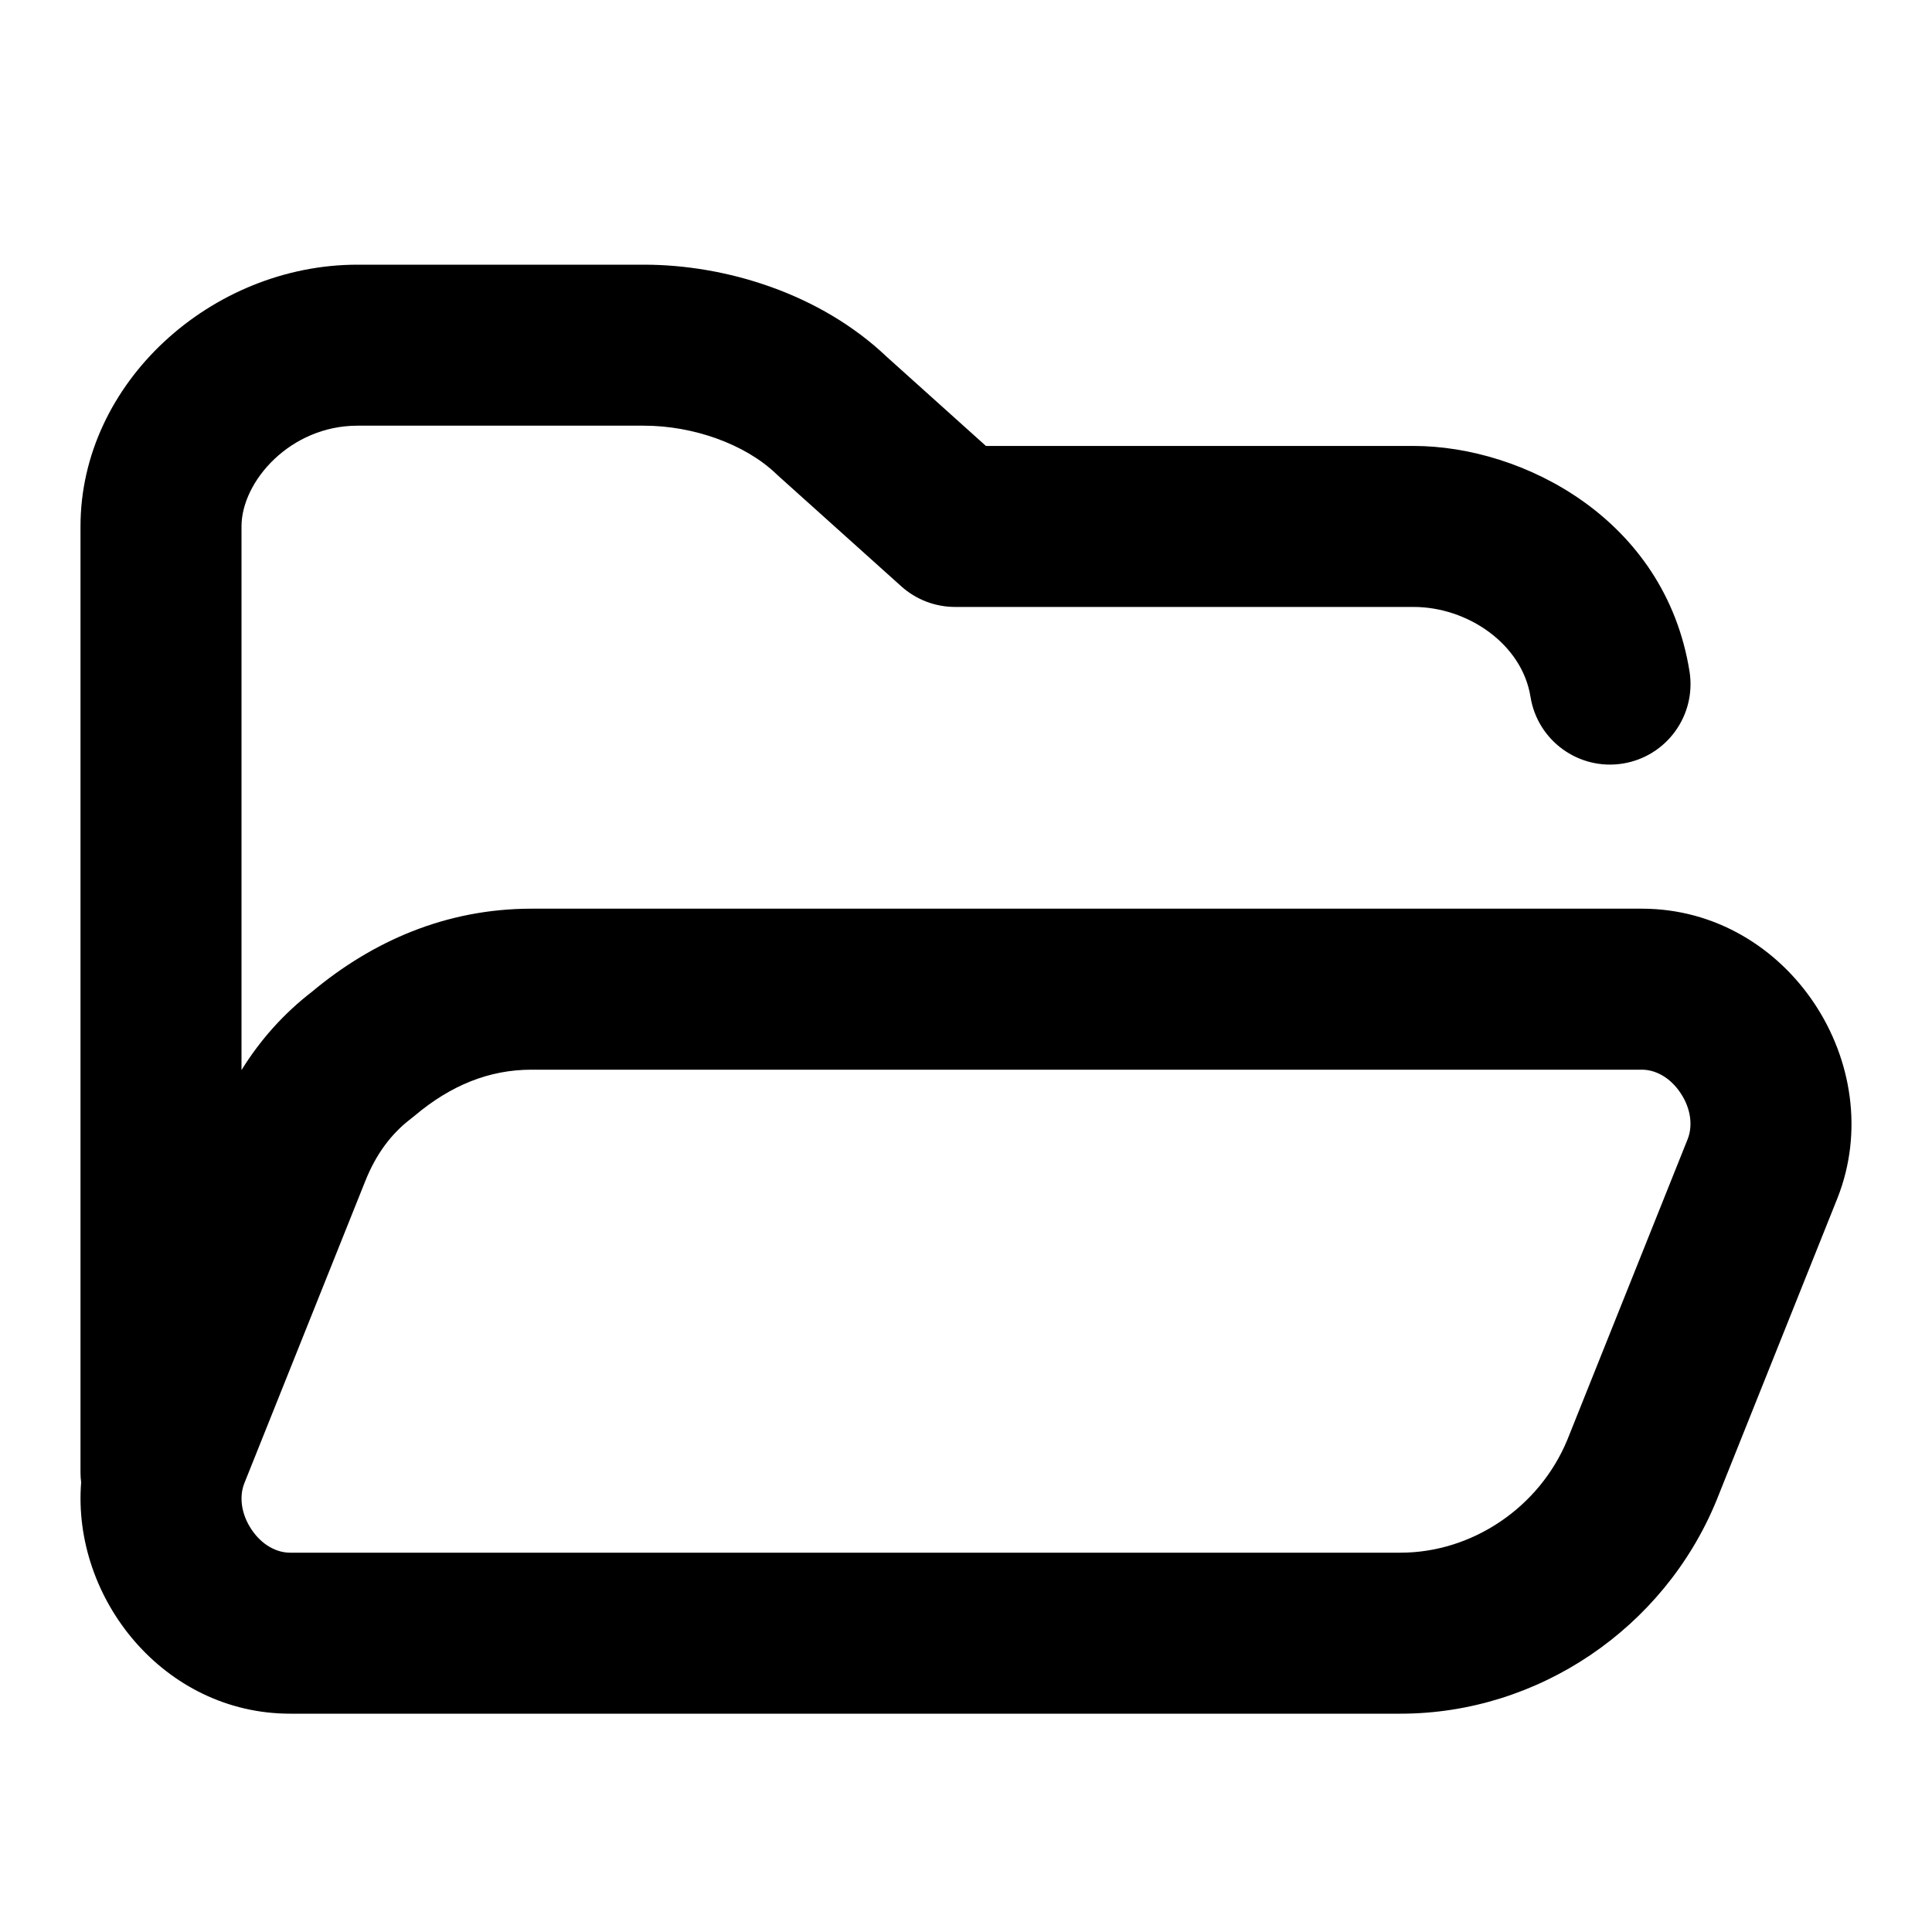 <svg width="39" height="39" viewBox="0 0 39 39" fill="none" xmlns="http://www.w3.org/2000/svg">
<path fill-rule="evenodd" clip-rule="evenodd" d="M4.875 10.627C4.875 9.716 5.861 8.593 7.216 8.593H13C13.992 8.593 15.044 8.964 15.674 9.571C15.687 9.584 15.701 9.596 15.715 9.609L18.194 11.836C18.492 12.104 18.879 12.252 19.28 12.252H28.534C29.629 12.252 30.725 13.002 30.895 14.066C31.037 14.952 31.87 15.555 32.756 15.414C33.643 15.272 34.246 14.439 34.105 13.553C33.614 10.48 30.744 9.002 28.534 9.002H19.902L17.906 7.208C16.554 5.92 14.644 5.343 13 5.343H7.216C4.275 5.343 1.625 7.72 1.625 10.627V29.718C1.625 29.788 1.629 29.856 1.638 29.924C1.454 32.274 3.315 34.593 5.856 34.593H28.271C31.051 34.593 33.588 32.87 34.647 30.295L37.089 24.192L37.092 24.185C38.15 21.504 36.11 18.343 33.144 18.343H10.729C8.998 18.343 7.512 19.005 6.301 20.017C5.726 20.46 5.252 20.993 4.875 21.601V10.627ZM8.366 22.526C9.099 21.907 9.876 21.593 10.729 21.593H33.144C33.41 21.593 33.709 21.741 33.924 22.064C34.141 22.388 34.169 22.735 34.07 22.989L34.069 22.992L31.638 29.066C31.071 30.436 29.712 31.343 28.271 31.343H5.856C5.59 31.343 5.291 31.195 5.076 30.873C4.86 30.549 4.831 30.202 4.93 29.947L7.365 23.863L7.368 23.856C7.593 23.285 7.908 22.877 8.301 22.578C8.323 22.562 8.345 22.544 8.366 22.526Z" fill="black"/>
</svg>

